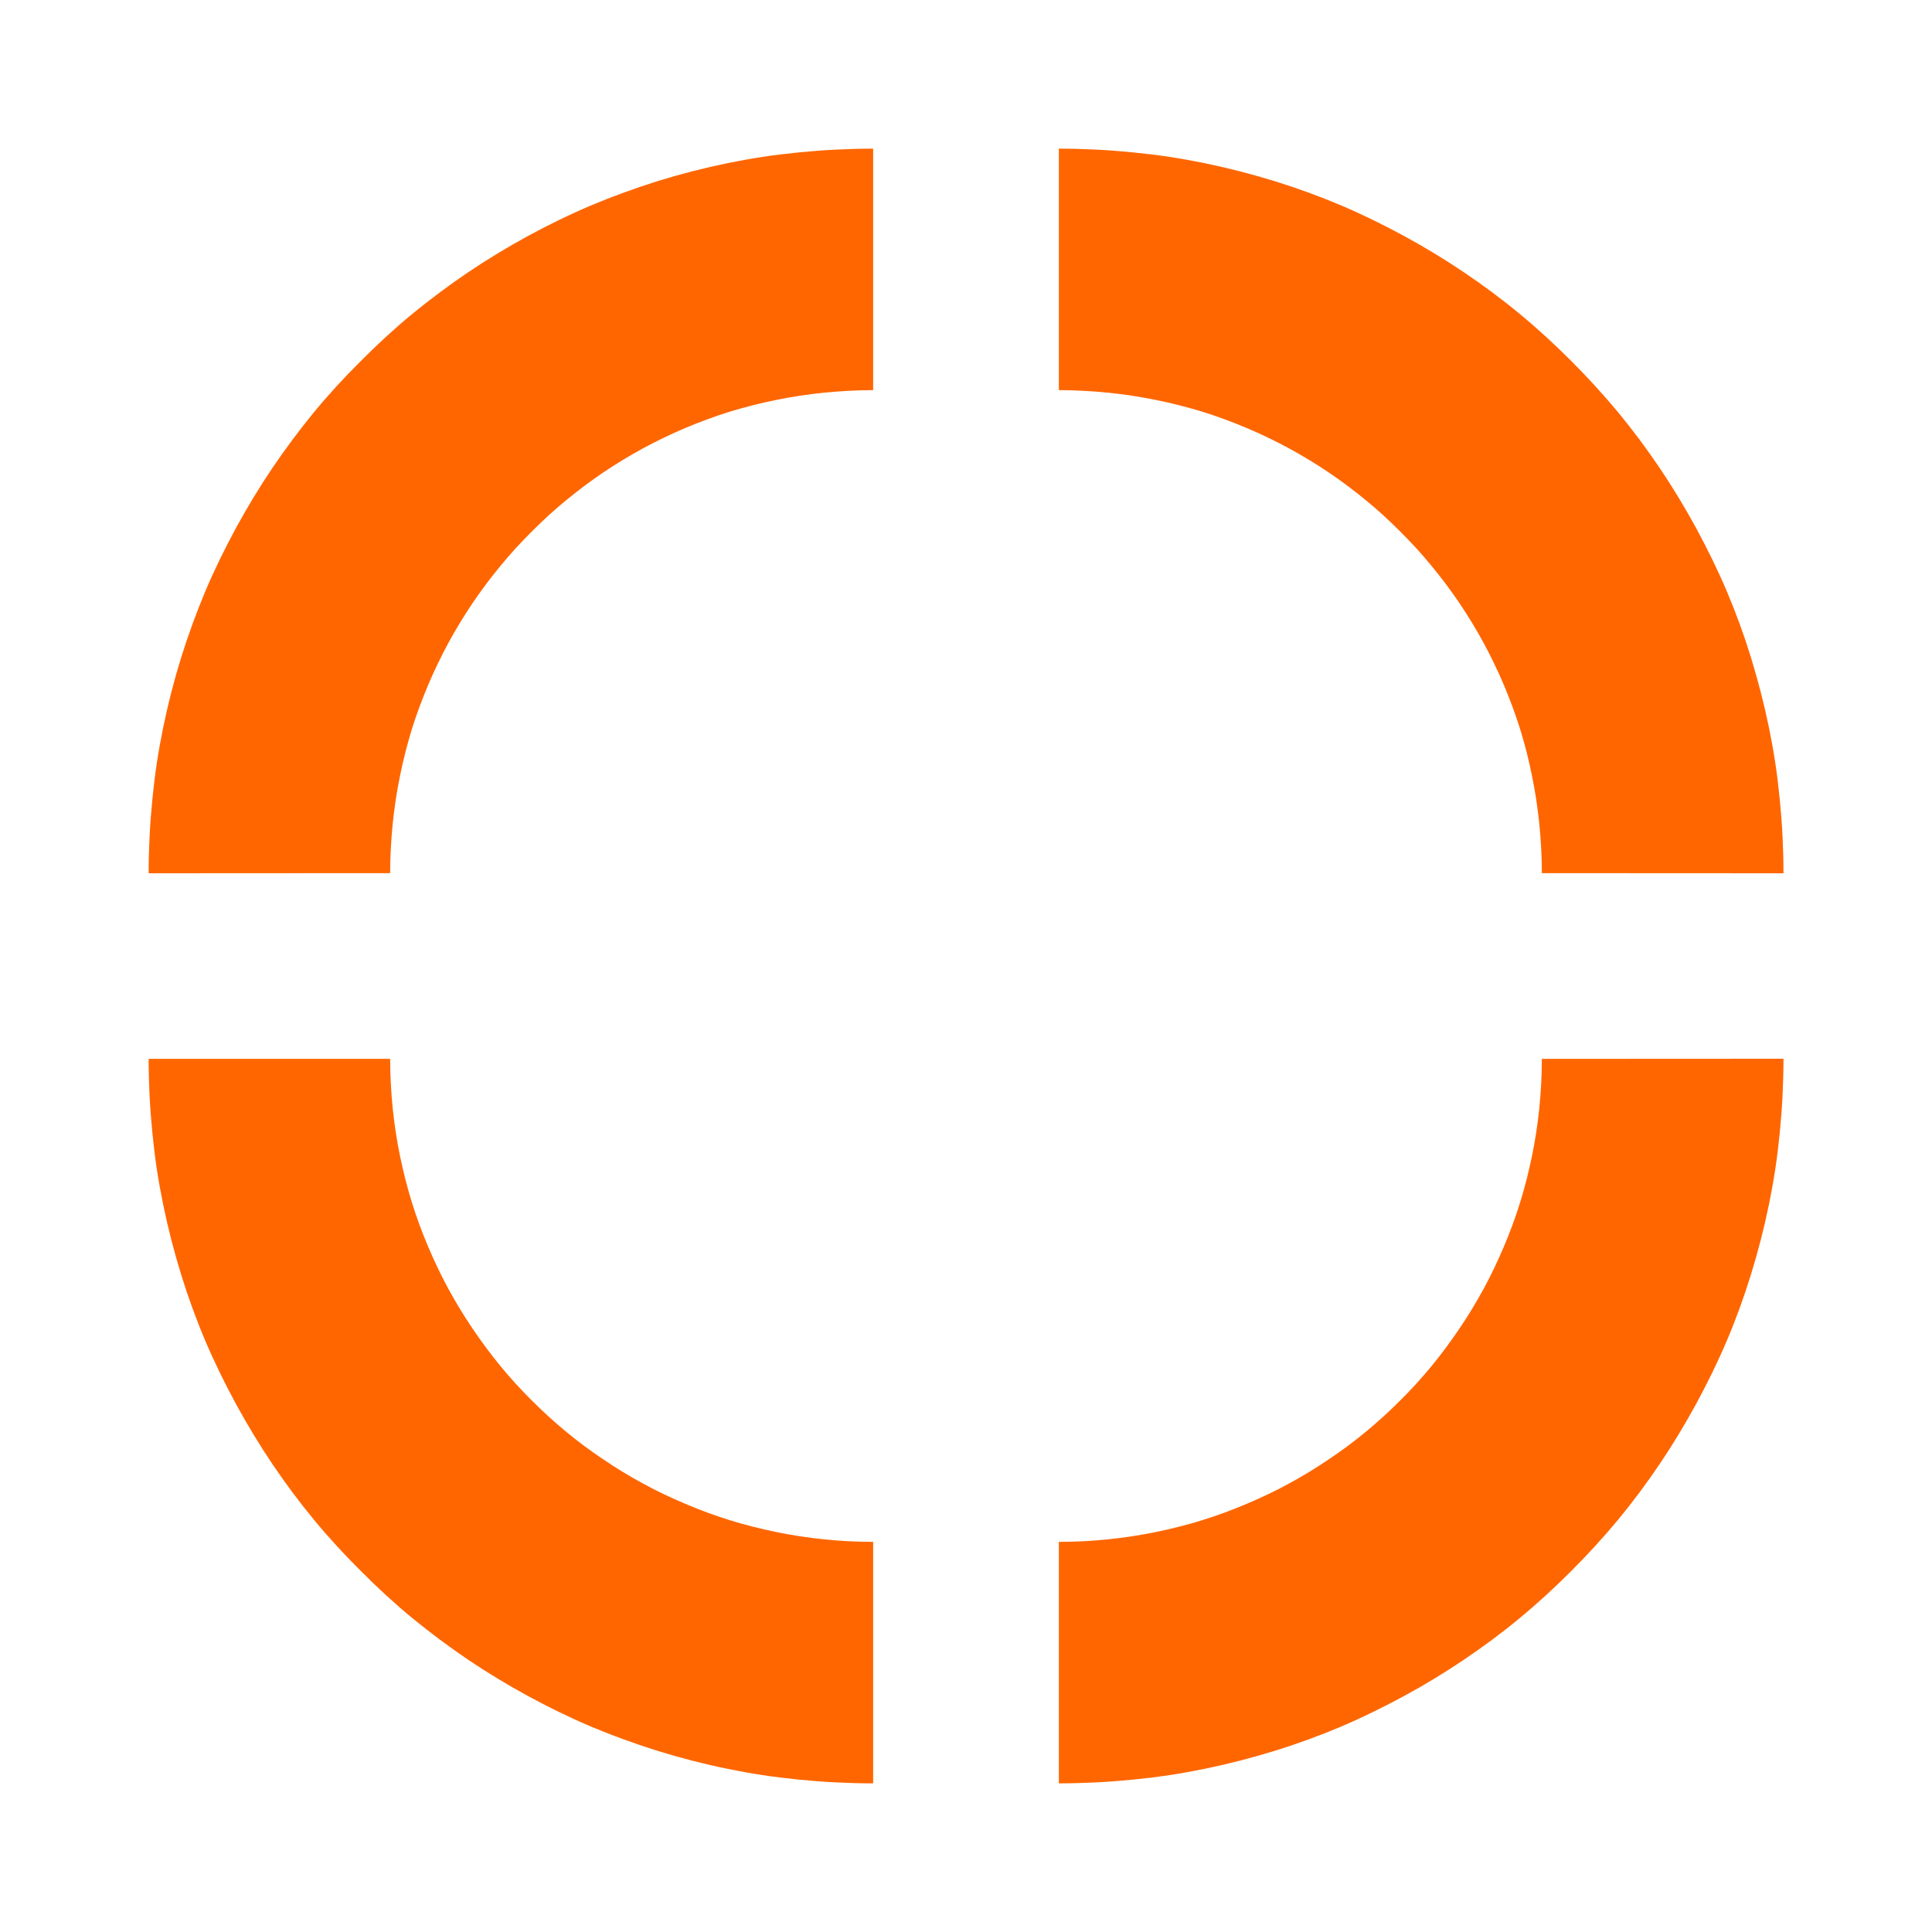 <?xml version="1.0" encoding="UTF-8" standalone="no"?>
<svg
   height="16"
   viewBox="0 0 16 16"
   width="16"
   version="1.1"
   id="svg530"
   sodipodi:docname="Node2D.svg"
   inkscape:version="1.1 (c68e22c387, 2021-05-23)"
   xmlns:inkscape="http://www.inkscape.org/namespaces/inkscape"
   xmlns:sodipodi="http://sodipodi.sourceforge.net/DTD/sodipodi-0.dtd"
   xmlns="http://www.w3.org/2000/svg"
   xmlns:svg="http://www.w3.org/2000/svg">
  <defs
     id="defs534" />
  <sodipodi:namedview
     id="namedview532"
     pagecolor="#ffffff"
     bordercolor="#666666"
     borderopacity="1.0"
     inkscape:pageshadow="2"
     inkscape:pageopacity="0.0"
     inkscape:pagecheckerboard="0"
     showgrid="false"
     inkscape:snap-global="true"
     inkscape:object-paths="true"
     inkscape:snap-intersection-paths="false"
     inkscape:zoom="26"
     inkscape:cx="9.4615385"
     inkscape:cy="8.7307692"
     inkscape:window-width="1271"
     inkscape:window-height="1040"
     inkscape:window-x="609"
     inkscape:window-y="1"
     inkscape:window-maximized="0"
     inkscape:current-layer="svg530" />
  <path
     id="rect1116"
     style="fill:#ff6600"
     d="m 3.231,7.231 c 0,-0.138 0.008,-0.274 0.021,-0.408 C 3.266,6.688 3.286,6.554 3.313,6.424 3.339,6.294 3.372,6.167 3.41,6.041 3.449,5.916 3.495,5.794 3.545,5.674 3.596,5.554 3.652,5.438 3.713,5.325 3.775,5.211 3.842,5.101 3.914,4.994 3.986,4.888 4.063,4.785 4.145,4.686 4.226,4.587 4.312,4.493 4.403,4.403 4.493,4.312 4.587,4.226 4.686,4.145 4.785,4.063 4.888,3.986 4.994,3.914 5.101,3.842 5.211,3.775 5.325,3.713 5.438,3.652 5.554,3.596 5.674,3.545 5.794,3.495 5.916,3.449 6.041,3.41 6.167,3.372 6.294,3.339 6.424,3.313 6.554,3.286 6.688,3.266 6.823,3.252 6.957,3.239 7.093,3.231 7.231,3.231 v -2 c -0.104,0 -0.206,0.003 -0.309,0.008 -0.102,0.005 -0.204,0.013 -0.305,0.023 -0.101,0.01 -0.201,0.022 -0.301,0.037 -0.099,0.015 -0.197,0.033 -0.295,0.053 C 5.826,1.392 5.633,1.442 5.446,1.5 5.258,1.559 5.074,1.626 4.895,1.701 4.715,1.777 4.541,1.863 4.371,1.955 4.201,2.048 4.035,2.148 3.875,2.256 3.716,2.364 3.563,2.478 3.414,2.6 3.266,2.722 3.124,2.853 2.989,2.989 2.853,3.124 2.722,3.266 2.6,3.414 2.478,3.563 2.364,3.716 2.256,3.875 2.148,4.035 2.048,4.201 1.955,4.371 1.863,4.541 1.777,4.715 1.701,4.895 1.626,5.074 1.559,5.258 1.5,5.446 1.442,5.633 1.392,5.826 1.352,6.022 c -0.02,0.098 -0.038,0.196 -0.053,0.295 -0.015,0.099 -0.027,0.2 -0.037,0.301 -0.01,0.101 -0.018,0.202 -0.023,0.305 -0.005,0.102 -0.008,0.205 -0.008,0.309 z" />
  <path
     id="path1540"
     style="fill:#ff6600"
     d="m 12.769,7.231 c 0,-0.138 -0.008,-0.274 -0.021,-0.408 C 12.734,6.688 12.714,6.554 12.687,6.424 12.661,6.294 12.629,6.167 12.59,6.041 12.551,5.916 12.505,5.794 12.455,5.674 12.404,5.554 12.348,5.438 12.287,5.325 12.225,5.211 12.158,5.101 12.086,4.994 12.014,4.888 11.937,4.785 11.855,4.686 11.774,4.587 11.688,4.493 11.597,4.403 11.507,4.312 11.413,4.226 11.314,4.145 11.215,4.063 11.112,3.986 11.006,3.914 10.899,3.842 10.789,3.775 10.675,3.713 10.562,3.652 10.446,3.596 10.326,3.545 10.206,3.495 10.084,3.449 9.959,3.41 9.833,3.372 9.706,3.339 9.576,3.313 9.446,3.286 9.312,3.266 9.177,3.252 9.043,3.239 8.907,3.231 8.769,3.231 v -2 c 0.104,0 0.206,0.003 0.309,0.008 0.102,0.005 0.204,0.013 0.305,0.023 0.101,0.01 0.201,0.022 0.301,0.037 0.099,0.015 0.197,0.033 0.295,0.053 0.195,0.04 0.388,0.09 0.576,0.148 0.188,0.058 0.371,0.125 0.551,0.201 0.179,0.076 0.353,0.162 0.523,0.254 0.17,0.092 0.336,0.193 0.496,0.301 0.16,0.108 0.313,0.221 0.461,0.344 0.148,0.122 0.29,0.253 0.426,0.389 0.136,0.136 0.266,0.278 0.389,0.426 0.122,0.148 0.236,0.301 0.344,0.461 0.108,0.16 0.208,0.326 0.301,0.496 0.092,0.17 0.178,0.344 0.254,0.523 0.076,0.179 0.143,0.363 0.201,0.551 0.058,0.188 0.108,0.381 0.148,0.576 0.02,0.098 0.038,0.196 0.053,0.295 0.015,0.099 0.027,0.2 0.037,0.301 0.01,0.101 0.018,0.202 0.023,0.305 0.005,0.102 0.008,0.205 0.008,0.309 z" />
  <path
     id="path1542"
     style="fill:#ff6600"
     d="m 3.231,8.769 c 0,0.138 0.008,0.274 0.021,0.408 0.014,0.134 0.034,0.268 0.061,0.398 0.027,0.13 0.059,0.258 0.098,0.383 0.039,0.125 0.084,0.248 0.135,0.367 0.051,0.12 0.106,0.236 0.168,0.35 0.062,0.113 0.129,0.224 0.201,0.33 0.072,0.106 0.149,0.21 0.23,0.309 0.082,0.099 0.167,0.193 0.258,0.283 0.09,0.09 0.184,0.176 0.283,0.258 0.099,0.082 0.202,0.159 0.309,0.23 0.106,0.072 0.217,0.14 0.33,0.201 0.113,0.062 0.23,0.117 0.35,0.168 0.12,0.051 0.242,0.096 0.367,0.135 0.125,0.039 0.253,0.071 0.383,0.098 0.13,0.027 0.264,0.047 0.398,0.061 0.134,0.014 0.27,0.021 0.408,0.021 v 2 c -0.104,0 -0.206,-0.003 -0.309,-0.008 C 6.82,14.756 6.718,14.748 6.617,14.738 6.517,14.728 6.416,14.716 6.317,14.701 6.217,14.686 6.119,14.668 6.022,14.648 5.826,14.608 5.633,14.558 5.446,14.5 5.258,14.441 5.074,14.374 4.895,14.299 4.715,14.223 4.541,14.137 4.371,14.045 4.201,13.952 4.035,13.852 3.875,13.744 3.716,13.636 3.563,13.522 3.414,13.4 3.266,13.278 3.124,13.147 2.989,13.011 2.853,12.876 2.722,12.734 2.6,12.586 c -0.122,-0.148 -0.236,-0.301 -0.344,-0.461 -0.108,-0.16 -0.208,-0.326 -0.301,-0.496 -0.092,-0.17 -0.178,-0.344 -0.254,-0.523 -0.076,-0.179 -0.143,-0.363 -0.201,-0.551 -0.058,-0.188 -0.108,-0.381 -0.148,-0.576 -0.02,-0.098 -0.038,-0.196 -0.053,-0.295 -0.015,-0.099 -0.027,-0.2 -0.037,-0.301 -0.01,-0.101 -0.018,-0.202 -0.023,-0.305 -0.005,-0.102 -0.008,-0.205 -0.008,-0.309 z" />
  <path
     id="path1544"
     style="fill:#ff6600"
     d="m 12.769,8.769 c 0,0.138 -0.008,0.274 -0.021,0.408 -0.014,0.134 -0.034,0.268 -0.061,0.398 -0.027,0.13 -0.059,0.258 -0.098,0.383 -0.039,0.125 -0.084,0.248 -0.135,0.367 -0.051,0.12 -0.106,0.236 -0.168,0.35 -0.062,0.113 -0.129,0.224 -0.201,0.33 -0.072,0.106 -0.149,0.21 -0.23,0.309 -0.082,0.099 -0.167,0.193 -0.258,0.283 -0.09,0.09 -0.184,0.176 -0.283,0.258 -0.099,0.082 -0.202,0.159 -0.309,0.23 -0.106,0.072 -0.217,0.14 -0.33,0.201 -0.113,0.062 -0.23,0.117 -0.35,0.168 -0.12,0.051 -0.242,0.096 -0.367,0.135 -0.125,0.039 -0.253,0.071 -0.383,0.098 -0.13,0.027 -0.264,0.047 -0.398,0.061 -0.134,0.014 -0.27,0.021 -0.408,0.021 v 2 c 0.104,0 0.206,-0.003 0.309,-0.008 0.102,-0.005 0.204,-0.013 0.305,-0.023 0.101,-0.01 0.201,-0.022 0.301,-0.037 0.099,-0.015 0.197,-0.033 0.295,-0.053 0.195,-0.04 0.388,-0.09 0.576,-0.148 0.188,-0.058 0.371,-0.125 0.551,-0.201 0.179,-0.076 0.353,-0.162 0.523,-0.254 0.17,-0.092 0.336,-0.193 0.496,-0.301 0.16,-0.108 0.313,-0.221 0.461,-0.344 0.148,-0.122 0.29,-0.253 0.426,-0.389 0.136,-0.136 0.266,-0.278 0.389,-0.426 0.122,-0.148 0.236,-0.301 0.344,-0.461 0.108,-0.16 0.208,-0.326 0.301,-0.496 0.092,-0.17 0.178,-0.344 0.254,-0.523 0.076,-0.179 0.143,-0.363 0.201,-0.551 0.058,-0.188 0.108,-0.381 0.148,-0.576 0.02,-0.098 0.038,-0.196 0.053,-0.295 0.015,-0.099 0.027,-0.2 0.037,-0.301 0.01,-0.101 0.018,-0.202 0.023,-0.305 0.005,-0.102 0.008,-0.205 0.008,-0.309 z" />
</svg>
